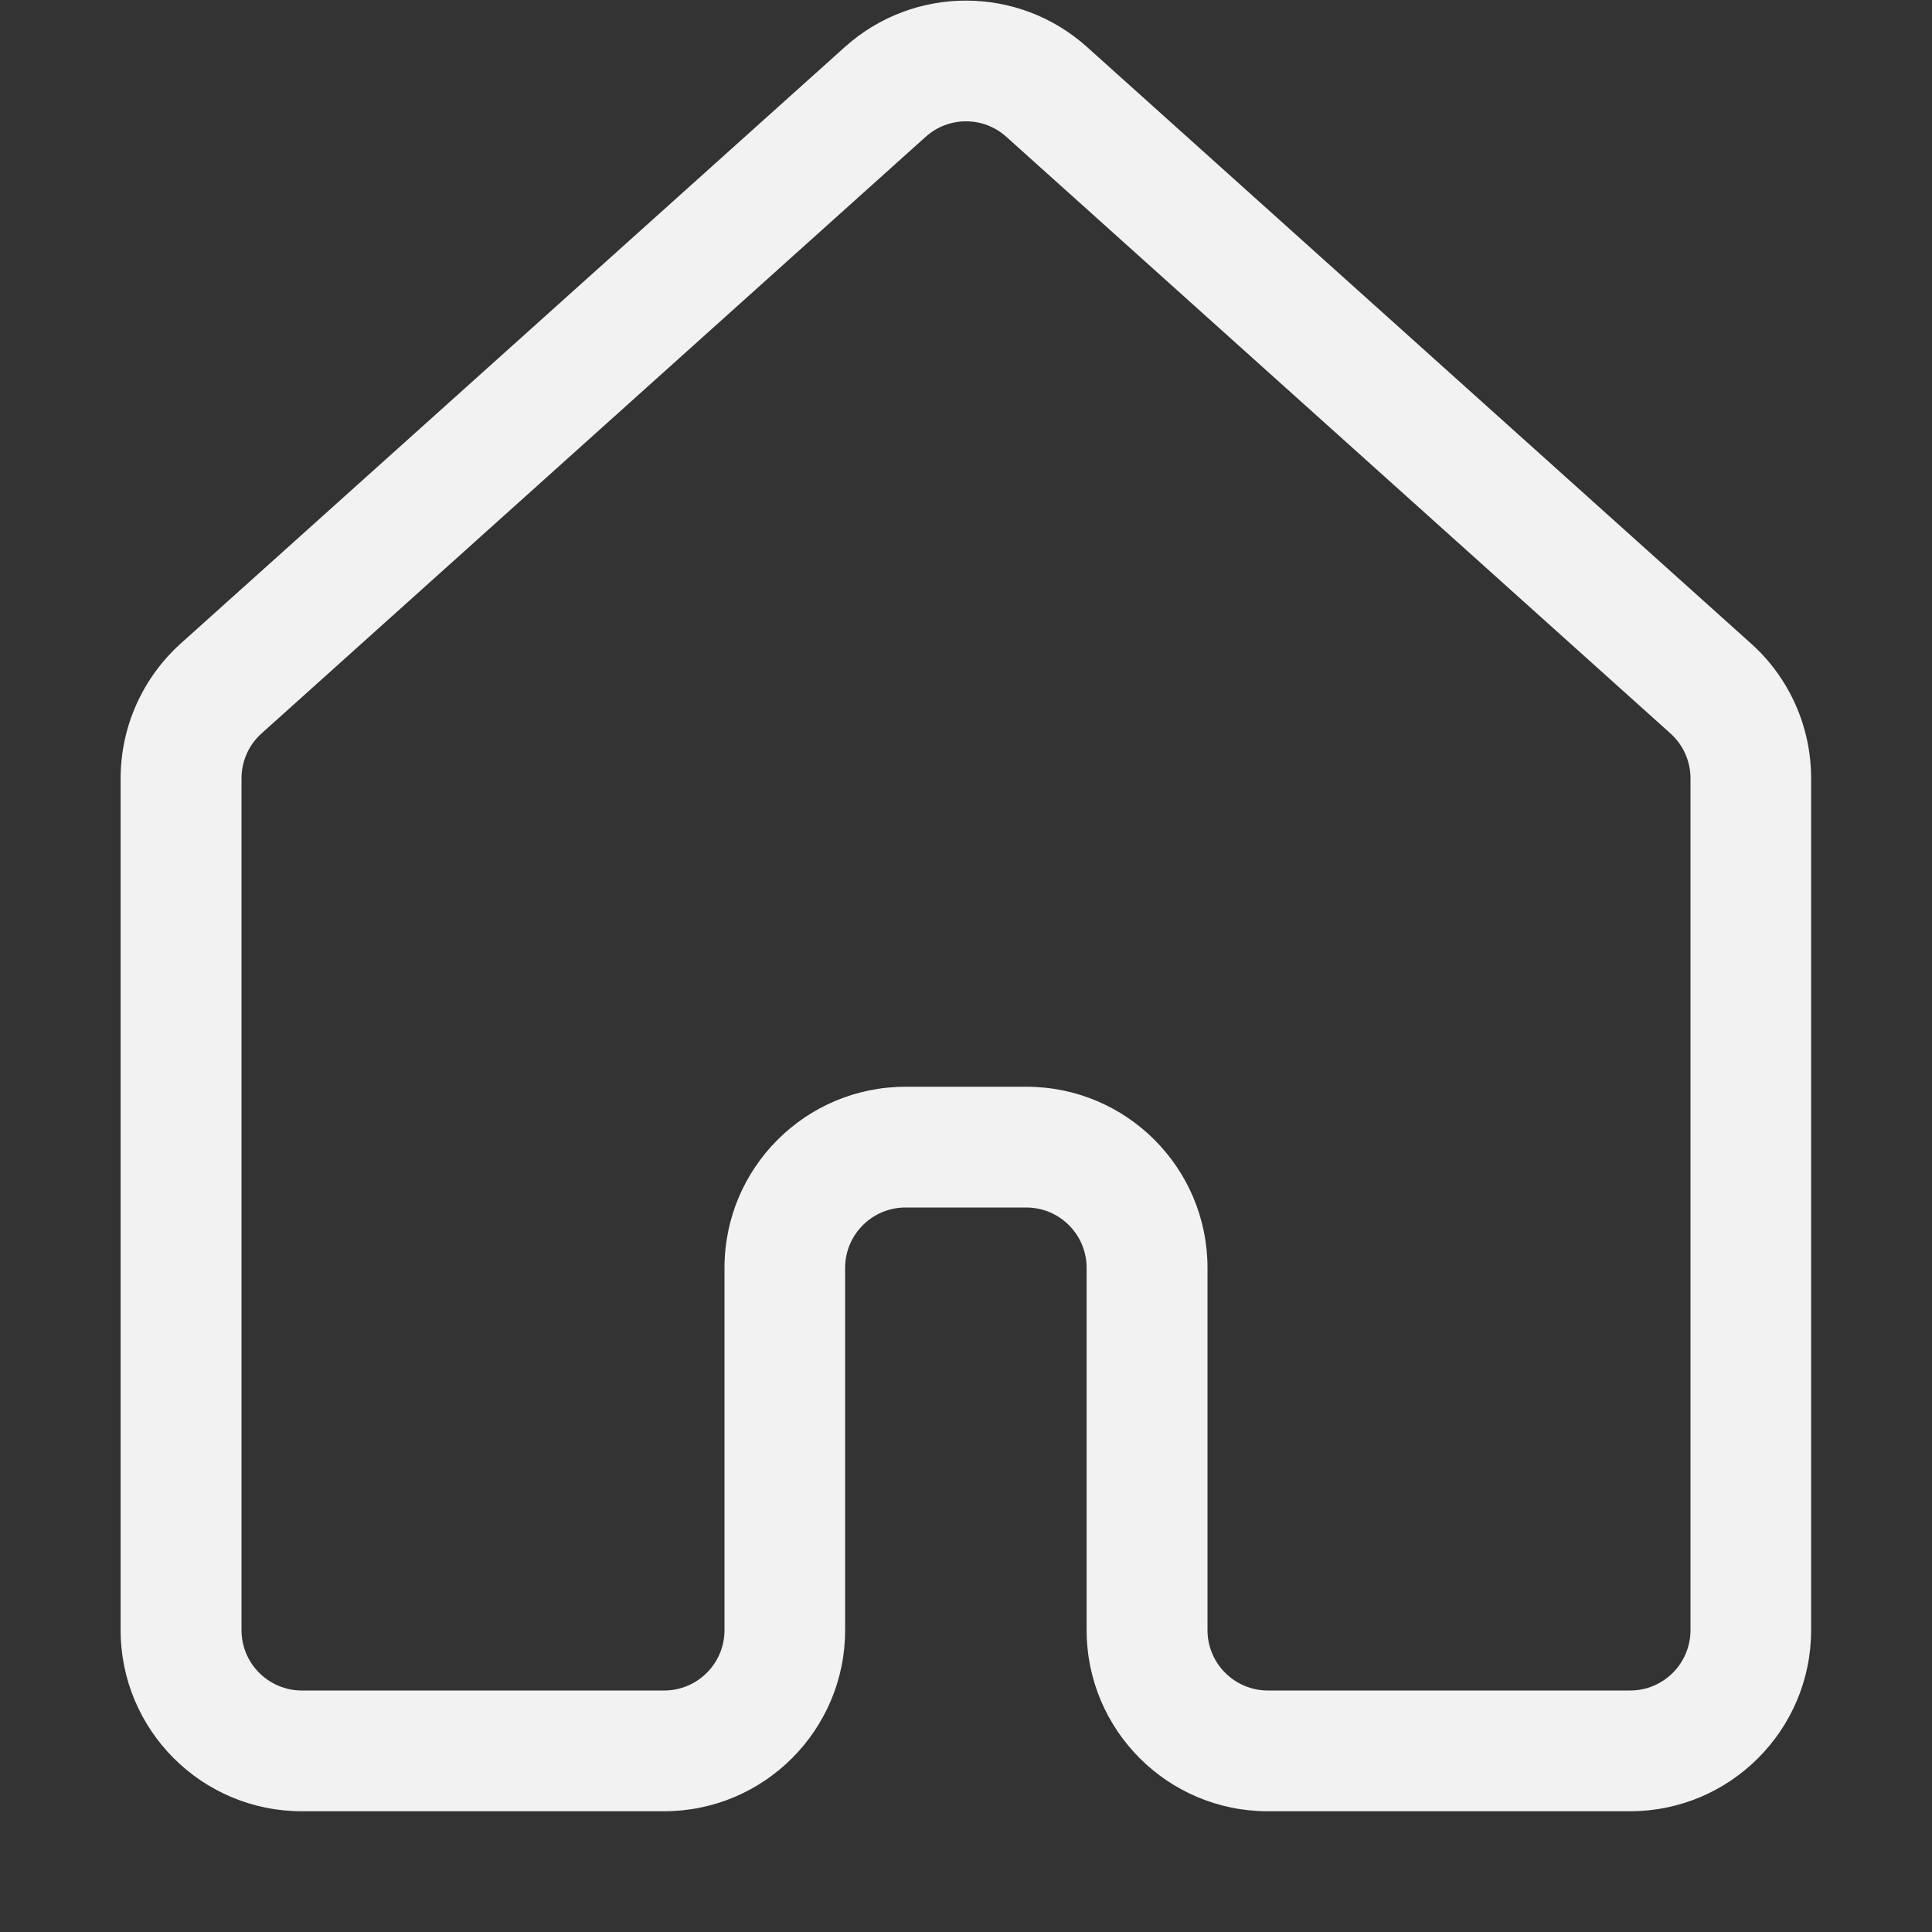 <svg width="16" height="16" version="1.1" xmlns="http://www.w3.org/2000/svg">
 <rect width="100%" height="100%" fill="#333333" stroke="none"/>
 <defs>
  <style id="current-color-scheme" type="text/css">.ColorScheme-Text { color:#f2f2f2; }</style>
 </defs>
 <path d="m6.997 0.389c0.57-0.512 1.435-0.512 2.005 0l5.5 4.941c0.317 0.284 0.497 0.69 0.497 1.116v7.054c0 0.828-0.672 1.5-1.5 1.5h-3c-0.828 0-1.5-0.672-1.5-1.5v-3c0-0.276-0.224-0.5-0.5-0.5h-1c-0.276 0-0.5 0.224-0.5 0.5v3c0 0.828-0.672 1.5-1.5 1.5h-3c-0.828 0-1.5-0.672-1.5-1.5v-7.054c0-0.426 0.181-0.831 0.497-1.116zm1.337 0.744c-0.19-0.171-0.478-0.171-0.668 0l-5.5 4.941c-0.106 0.095-0.166 0.23-0.166 0.372v7.054c0 0.276 0.224 0.5 0.5 0.5h3c0.276 0 0.5-0.224 0.5-0.5v-3c0-0.829 0.672-1.5 1.5-1.5h1c0.828 0 1.5 0.671 1.5 1.5v3c0 0.276 0.224 0.5 0.5 0.5h3c0.276 0 0.5-0.224 0.5-0.5v-7.054c0-0.142-0.06-0.277-0.166-0.372z" fill="#f2f2f2"/>
</svg>
